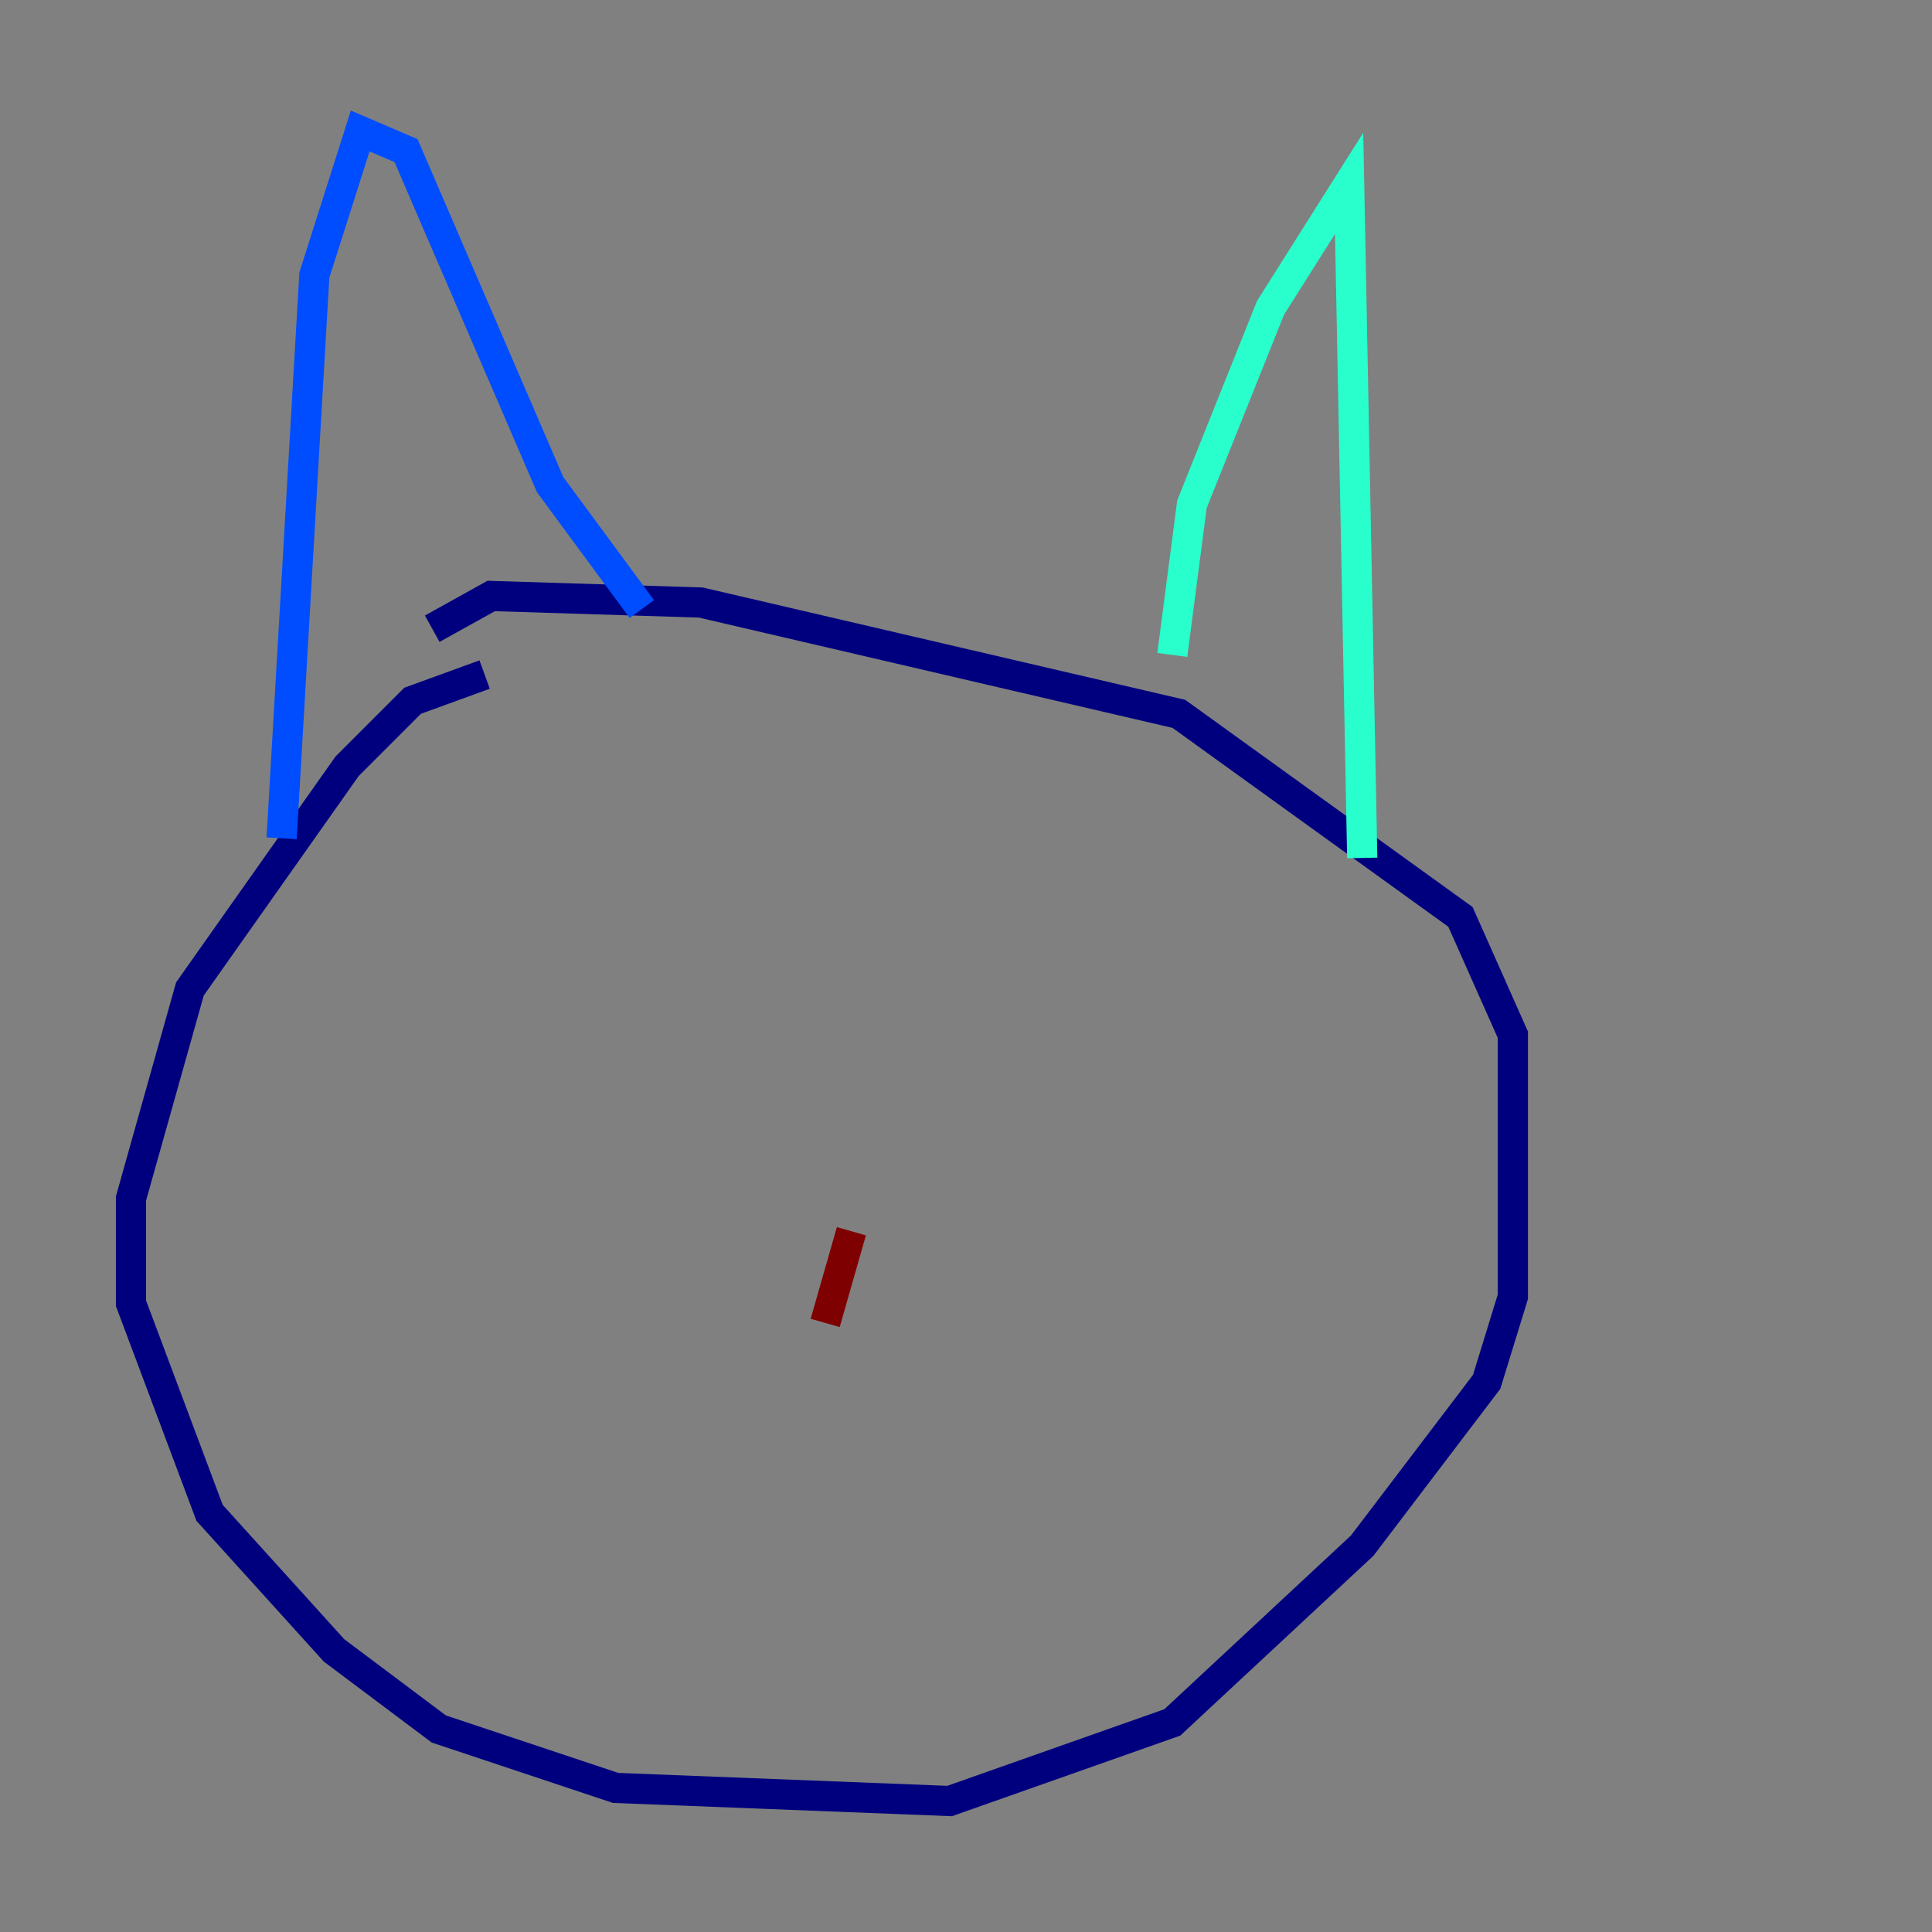 <?xml version="1.0" encoding="utf-8" ?>
<svg baseProfile="tiny" height="128" version="1.2" viewBox="0,0,128,128" width="128" xmlns="http://www.w3.org/2000/svg" xmlns:ev="http://www.w3.org/2001/xml-events" xmlns:xlink="http://www.w3.org/1999/xlink"><rect x="0" y="0" width="128" height="128" fill="#808080" stroke="none"/><defs /><polyline fill="none" points="32.108,44.691 27.336,46.427 22.997,50.766 12.583,65.519 8.678,79.403 8.678,86.346 13.885,100.231 22.129,109.342 29.071,114.549 40.786,118.454 62.915,119.322 77.668,114.115 90.251,102.4 98.495,91.552 100.231,85.912 100.231,68.556 96.759,60.746 78.102,47.295 46.427,39.919 32.542,39.485 28.637,41.654" stroke="#00007f" stroke-width="2" /><polyline fill="none" points="18.658,55.539 20.827,18.224 23.864,8.678 26.902,9.98 36.447,32.108 42.522,40.352" stroke="#004cff" stroke-width="2" /><polyline fill="none" points="77.668,43.39 78.969,33.41 84.176,20.393 89.383,12.149 90.251,56.841" stroke="#29ffcd" stroke-width="2" /><polyline fill="none" points="54.671,80.705 54.671,80.705" stroke="#cdff29" stroke-width="2" /><polyline fill="none" points="61.18,79.837 61.18,79.837" stroke="#ff6700" stroke-width="2" /><polyline fill="none" points="56.407,81.573 54.671,87.647" stroke="#7f0000" stroke-width="2" /></svg>